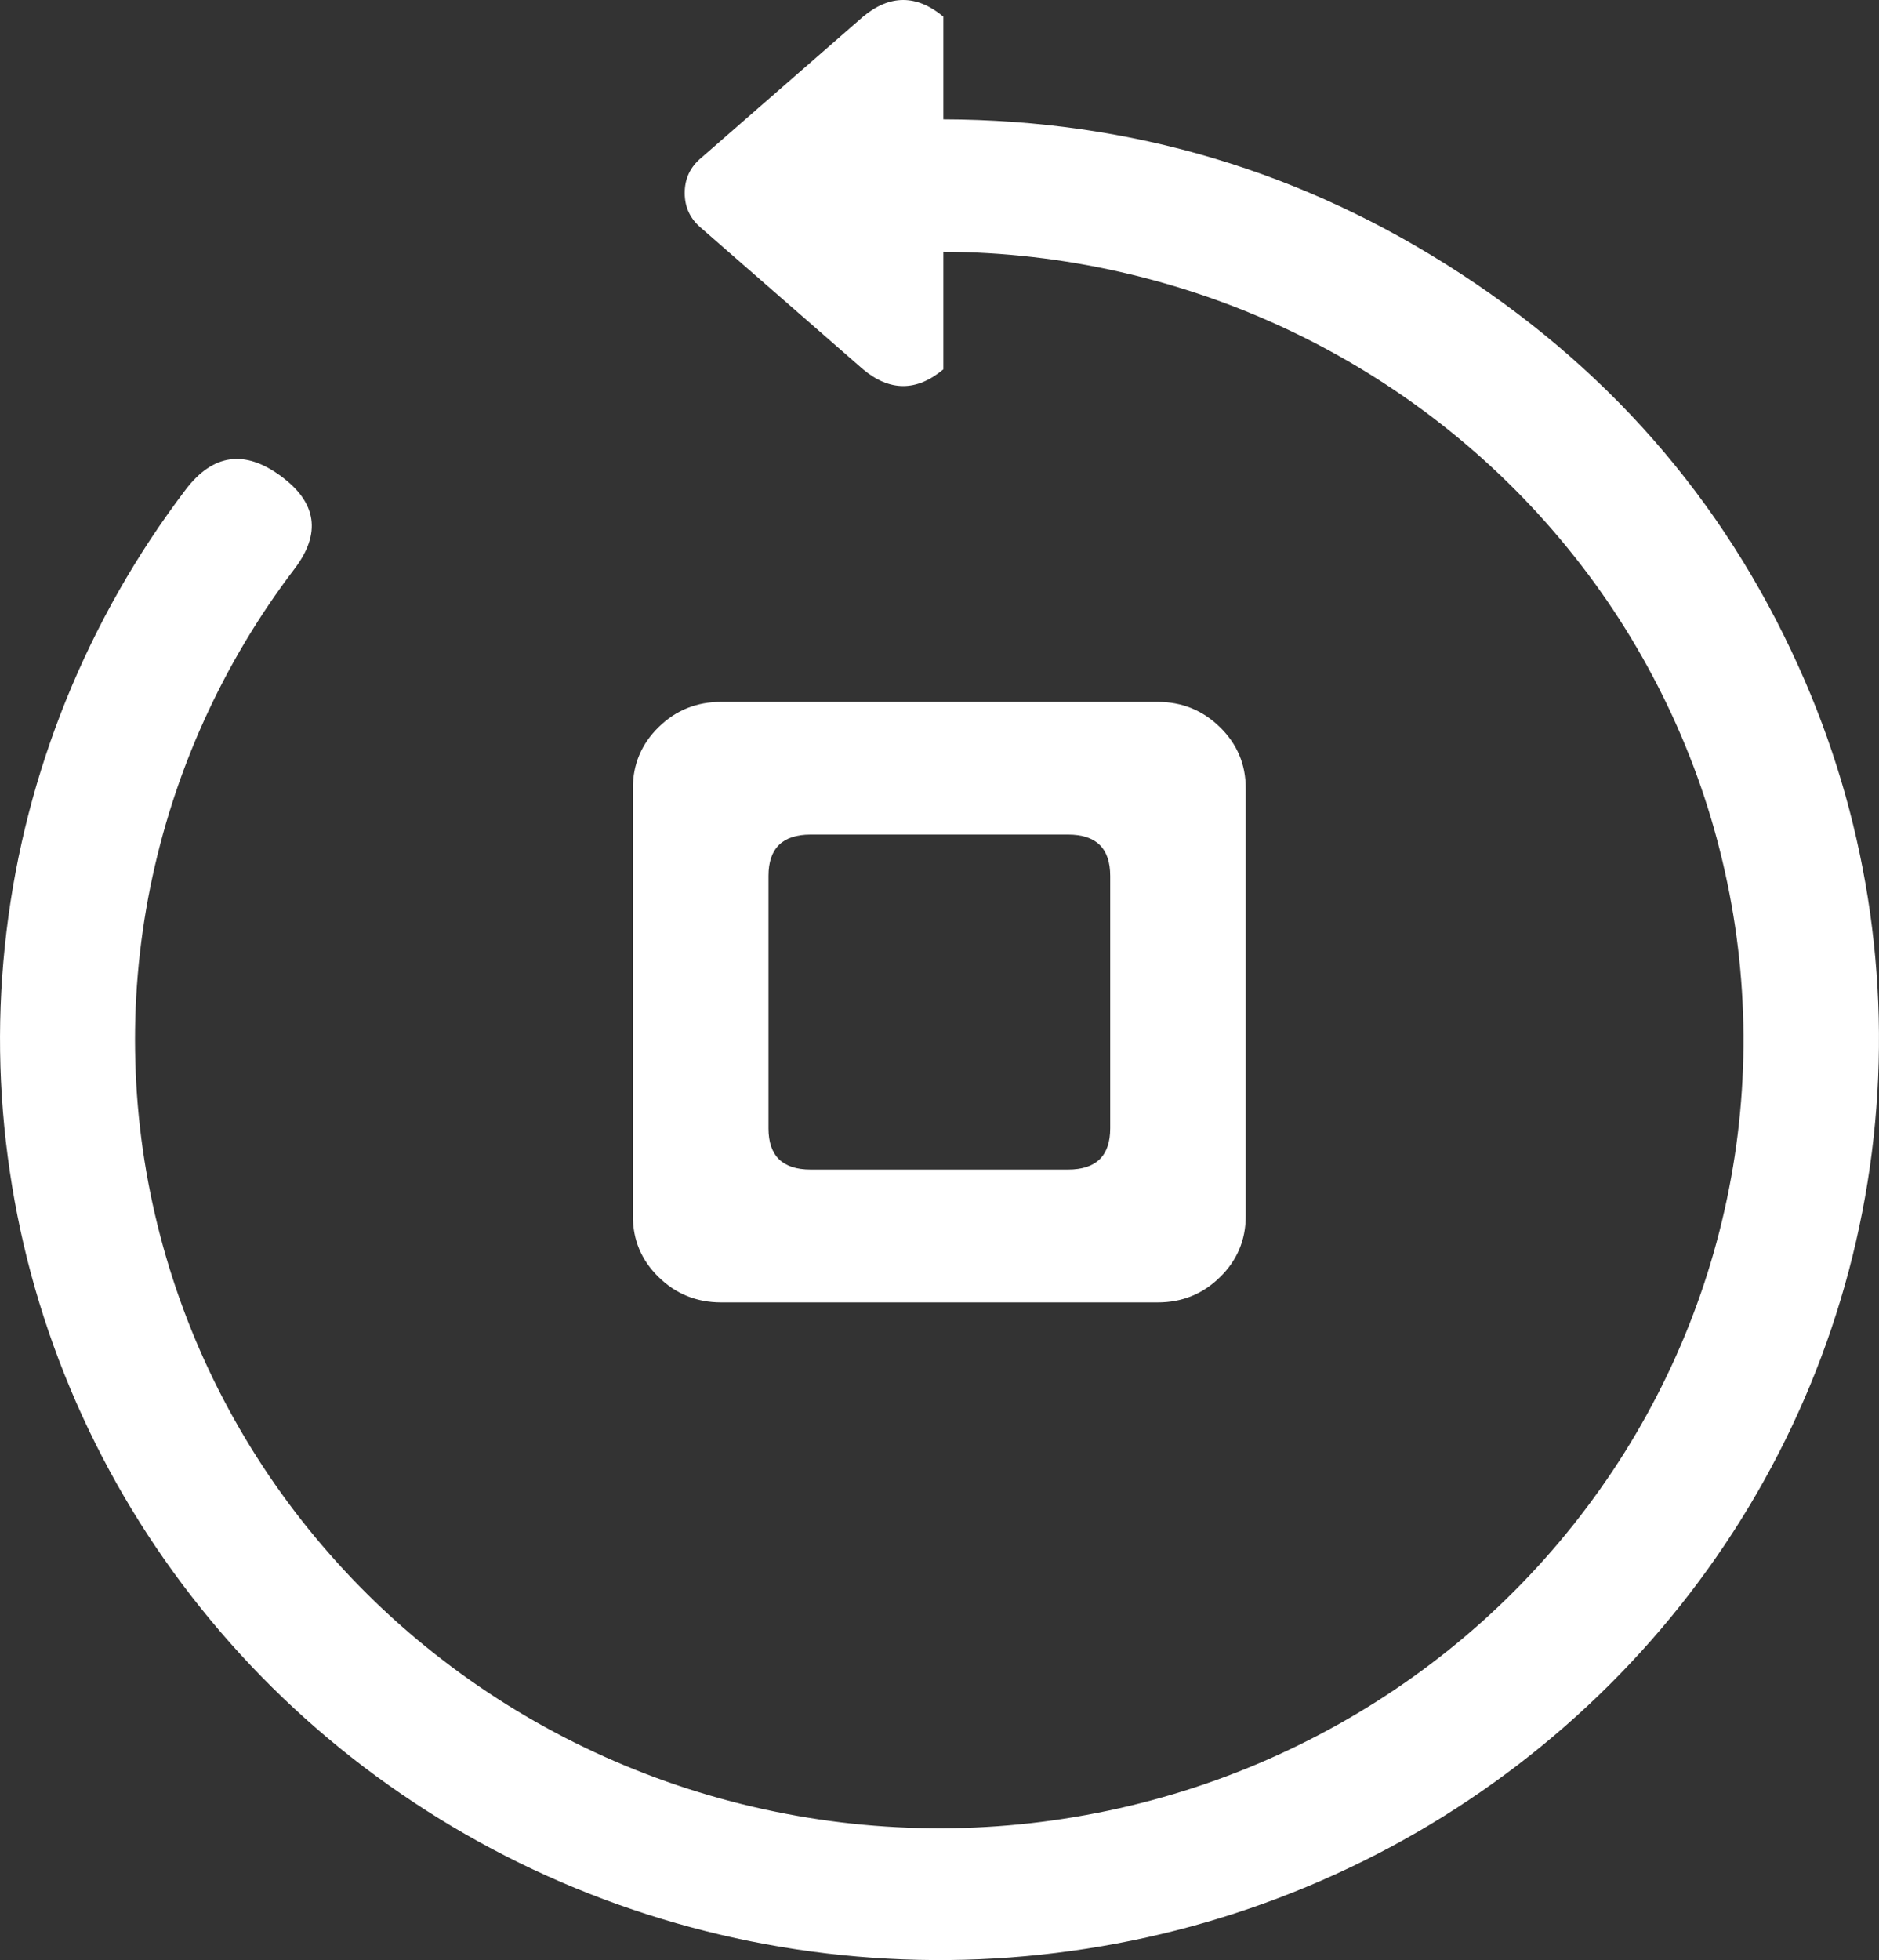 <svg width="24.001" height="25.029" viewBox="0 0 24.001 25.029" fill="none" xmlns="http://www.w3.org/2000/svg" xmlns:xlink="http://www.w3.org/1999/xlink">
	<rect x="0" y="0" width="24.001" height="25.029" fill="#333333" stroke="none"/>
	<desc>
			Created with Pixso.
	</desc>
	<path d="M23.058 8.703C22.123 6.534 20.655 4.797 18.655 3.493C16.655 2.188 14.453 1.531 12.05 1.524L12.05 0.213C11.708 -0.071 11.366 -0.071 11.024 0.213L8.96 2.013C8.817 2.131 8.746 2.281 8.746 2.464C8.746 2.647 8.817 2.797 8.96 2.915L11.024 4.716C11.366 5.001 11.708 5.001 12.05 4.716L12.05 3.215C12.816 3.218 13.573 3.305 14.319 3.475C15.065 3.645 15.783 3.893 16.473 4.22C17.162 4.547 17.807 4.945 18.405 5.413C19.004 5.881 19.543 6.409 20.021 6.995C20.5 7.582 20.906 8.213 21.24 8.888C21.575 9.564 21.829 10.267 22.002 10.998C22.176 11.729 22.265 12.47 22.27 13.221C22.274 13.972 22.194 14.714 22.029 15.447C21.864 16.18 21.619 16.886 21.292 17.566C20.966 18.245 20.567 18.88 20.096 19.472C19.625 20.064 19.093 20.598 18.5 21.073C17.906 21.548 17.267 21.953 16.581 22.288C15.896 22.623 15.181 22.88 14.437 23.058C13.692 23.236 12.937 23.332 12.171 23.345C11.405 23.357 10.647 23.287 9.897 23.133C9.147 22.98 8.424 22.747 7.727 22.435C7.03 22.123 6.377 21.739 5.768 21.284C5.159 20.829 4.608 20.313 4.117 19.737C3.625 19.161 3.205 18.539 2.855 17.871C2.506 17.203 2.236 16.505 2.046 15.778C1.856 15.051 1.75 14.312 1.729 13.562C1.707 12.811 1.771 12.068 1.919 11.331C2.068 10.595 2.297 9.883 2.608 9.197C2.919 8.511 3.303 7.867 3.761 7.265C4.106 6.812 4.048 6.416 3.586 6.078C3.124 5.739 2.72 5.797 2.374 6.249C1.747 7.075 1.239 7.967 0.85 8.924C0.462 9.881 0.206 10.871 0.083 11.894C-0.04 12.917 -0.026 13.938 0.125 14.957C0.275 15.976 0.558 16.959 0.972 17.906C1.387 18.852 1.919 19.73 2.569 20.54C3.219 21.35 3.964 22.063 4.805 22.681C5.647 23.298 6.555 23.799 7.53 24.183C8.506 24.566 9.515 24.82 10.559 24.944C11.602 25.067 12.645 25.057 13.685 24.912C14.726 24.768 15.73 24.494 16.697 24.091C17.664 23.688 18.562 23.169 19.39 22.535C20.218 21.9 20.949 21.172 21.582 20.35C22.215 19.527 22.728 18.639 23.123 17.684C23.517 16.73 23.779 15.741 23.909 14.719C24.038 13.697 24.031 12.676 23.887 11.656C23.742 10.635 23.466 9.652 23.058 8.703ZM9.21 16.631L14.786 16.631C15.097 16.632 15.362 16.525 15.582 16.31C15.802 16.095 15.912 15.835 15.912 15.531L15.912 10.064C15.912 9.759 15.802 9.5 15.582 9.285C15.362 9.07 15.097 8.962 14.786 8.963L9.21 8.963C8.899 8.962 8.634 9.069 8.414 9.284C8.194 9.499 8.084 9.759 8.084 10.064L8.084 15.53C8.084 15.834 8.193 16.093 8.413 16.308C8.632 16.523 8.9 16.631 9.21 16.631ZM9.816 11.185C9.816 10.833 9.995 10.657 10.354 10.657L13.643 10.657C14.002 10.657 14.181 10.833 14.181 11.185L14.181 14.408C14.181 14.759 14.002 14.935 13.643 14.935L10.354 14.935C9.995 14.935 9.816 14.759 9.816 14.408L9.816 11.185Z" fill-rule="evenodd" fill="#FFFFFF"/>
	<defs/>
</svg>
